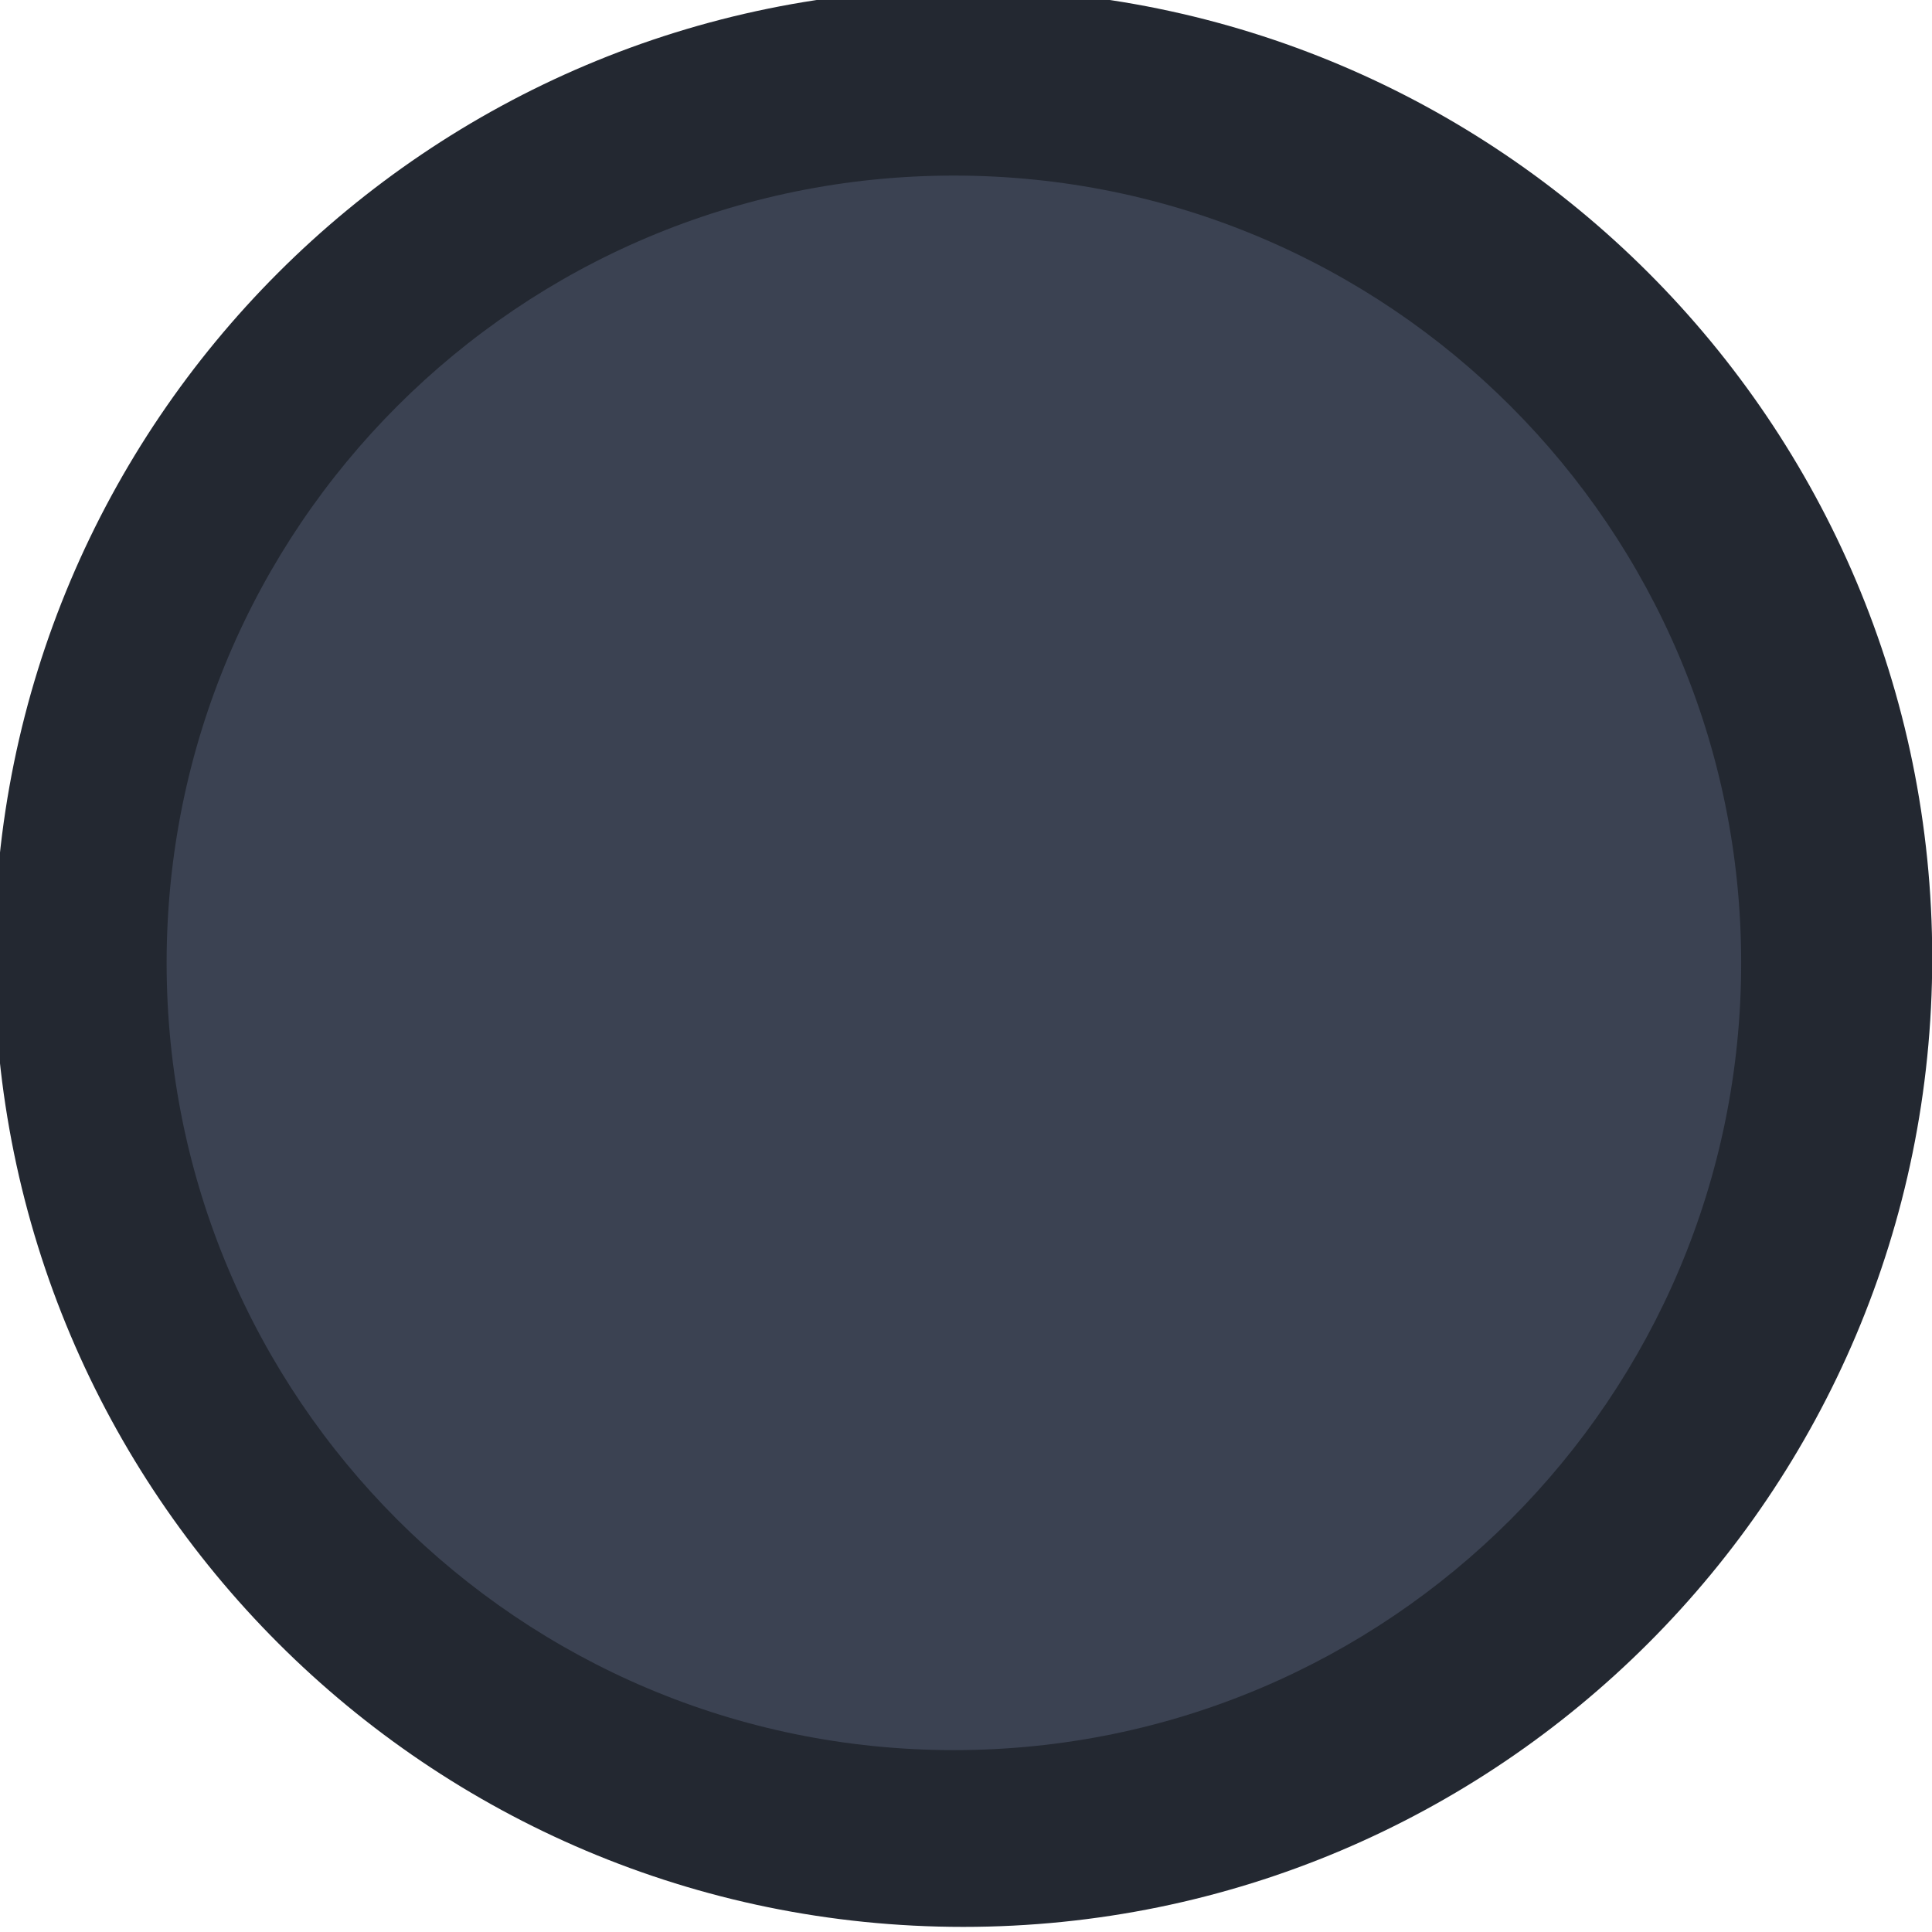<?xml version="1.0" encoding="UTF-8" standalone="no"?>
<svg viewBox="0 0 50 50"
 xmlns="http://www.w3.org/2000/svg" xmlns:xlink="http://www.w3.org/1999/xlink" version="1.2" baseProfile="tiny">
<title>Qt SVG Document</title>
<desc>Generated with Qt</desc>
<defs>
</defs>
<g fill="none" stroke="black" stroke-width="1" fill-rule="evenodd" stroke-linecap="square" stroke-linejoin="bevel" >

<g fill="#232831" fill-opacity="1" stroke="none" transform="matrix(0.055,0,0,-0.055,48.025,93.249)"
font-family="FantasqueSansM Nerd Font Mono" font-size="16" font-weight="400" font-style="normal" 
>
<path vector-effect="none" fill-rule="evenodd" d="M-419.917,788.749 C-168.115,788.749 36.015,992.878 36.015,1244.68 C36.015,1496.49 -168.115,1700.62 -419.917,1700.62 C-671.726,1700.62 -875.856,1496.49 -875.856,1244.68 C-875.856,992.878 -671.726,788.749 -419.917,788.749 "/>
</g>

<g fill="#3b4252" fill-opacity="1" stroke="none" transform="matrix(0.055,0,0,-0.055,48.025,93.249)"
font-family="FantasqueSansM Nerd Font Mono" font-size="16" font-weight="400" font-style="normal" 
>
<path vector-effect="none" fill-rule="evenodd" d="M-424.328,871.927 C-219.739,871.927 -53.884,1037.78 -53.884,1242.38 C-53.884,1446.97 -219.739,1612.82 -424.328,1612.82 C-628.924,1612.82 -794.779,1446.97 -794.779,1242.38 C-794.779,1037.78 -628.924,871.927 -424.328,871.927 "/>
</g>

<g fill="none" stroke="#000000" stroke-opacity="1" stroke-width="1" stroke-linecap="square" stroke-linejoin="bevel" transform="matrix(1,0,0,1,0,0)"
font-family="FantasqueSansM Nerd Font Mono" font-size="16" font-weight="400" font-style="normal" 
>
</g>
</g>
</svg>
